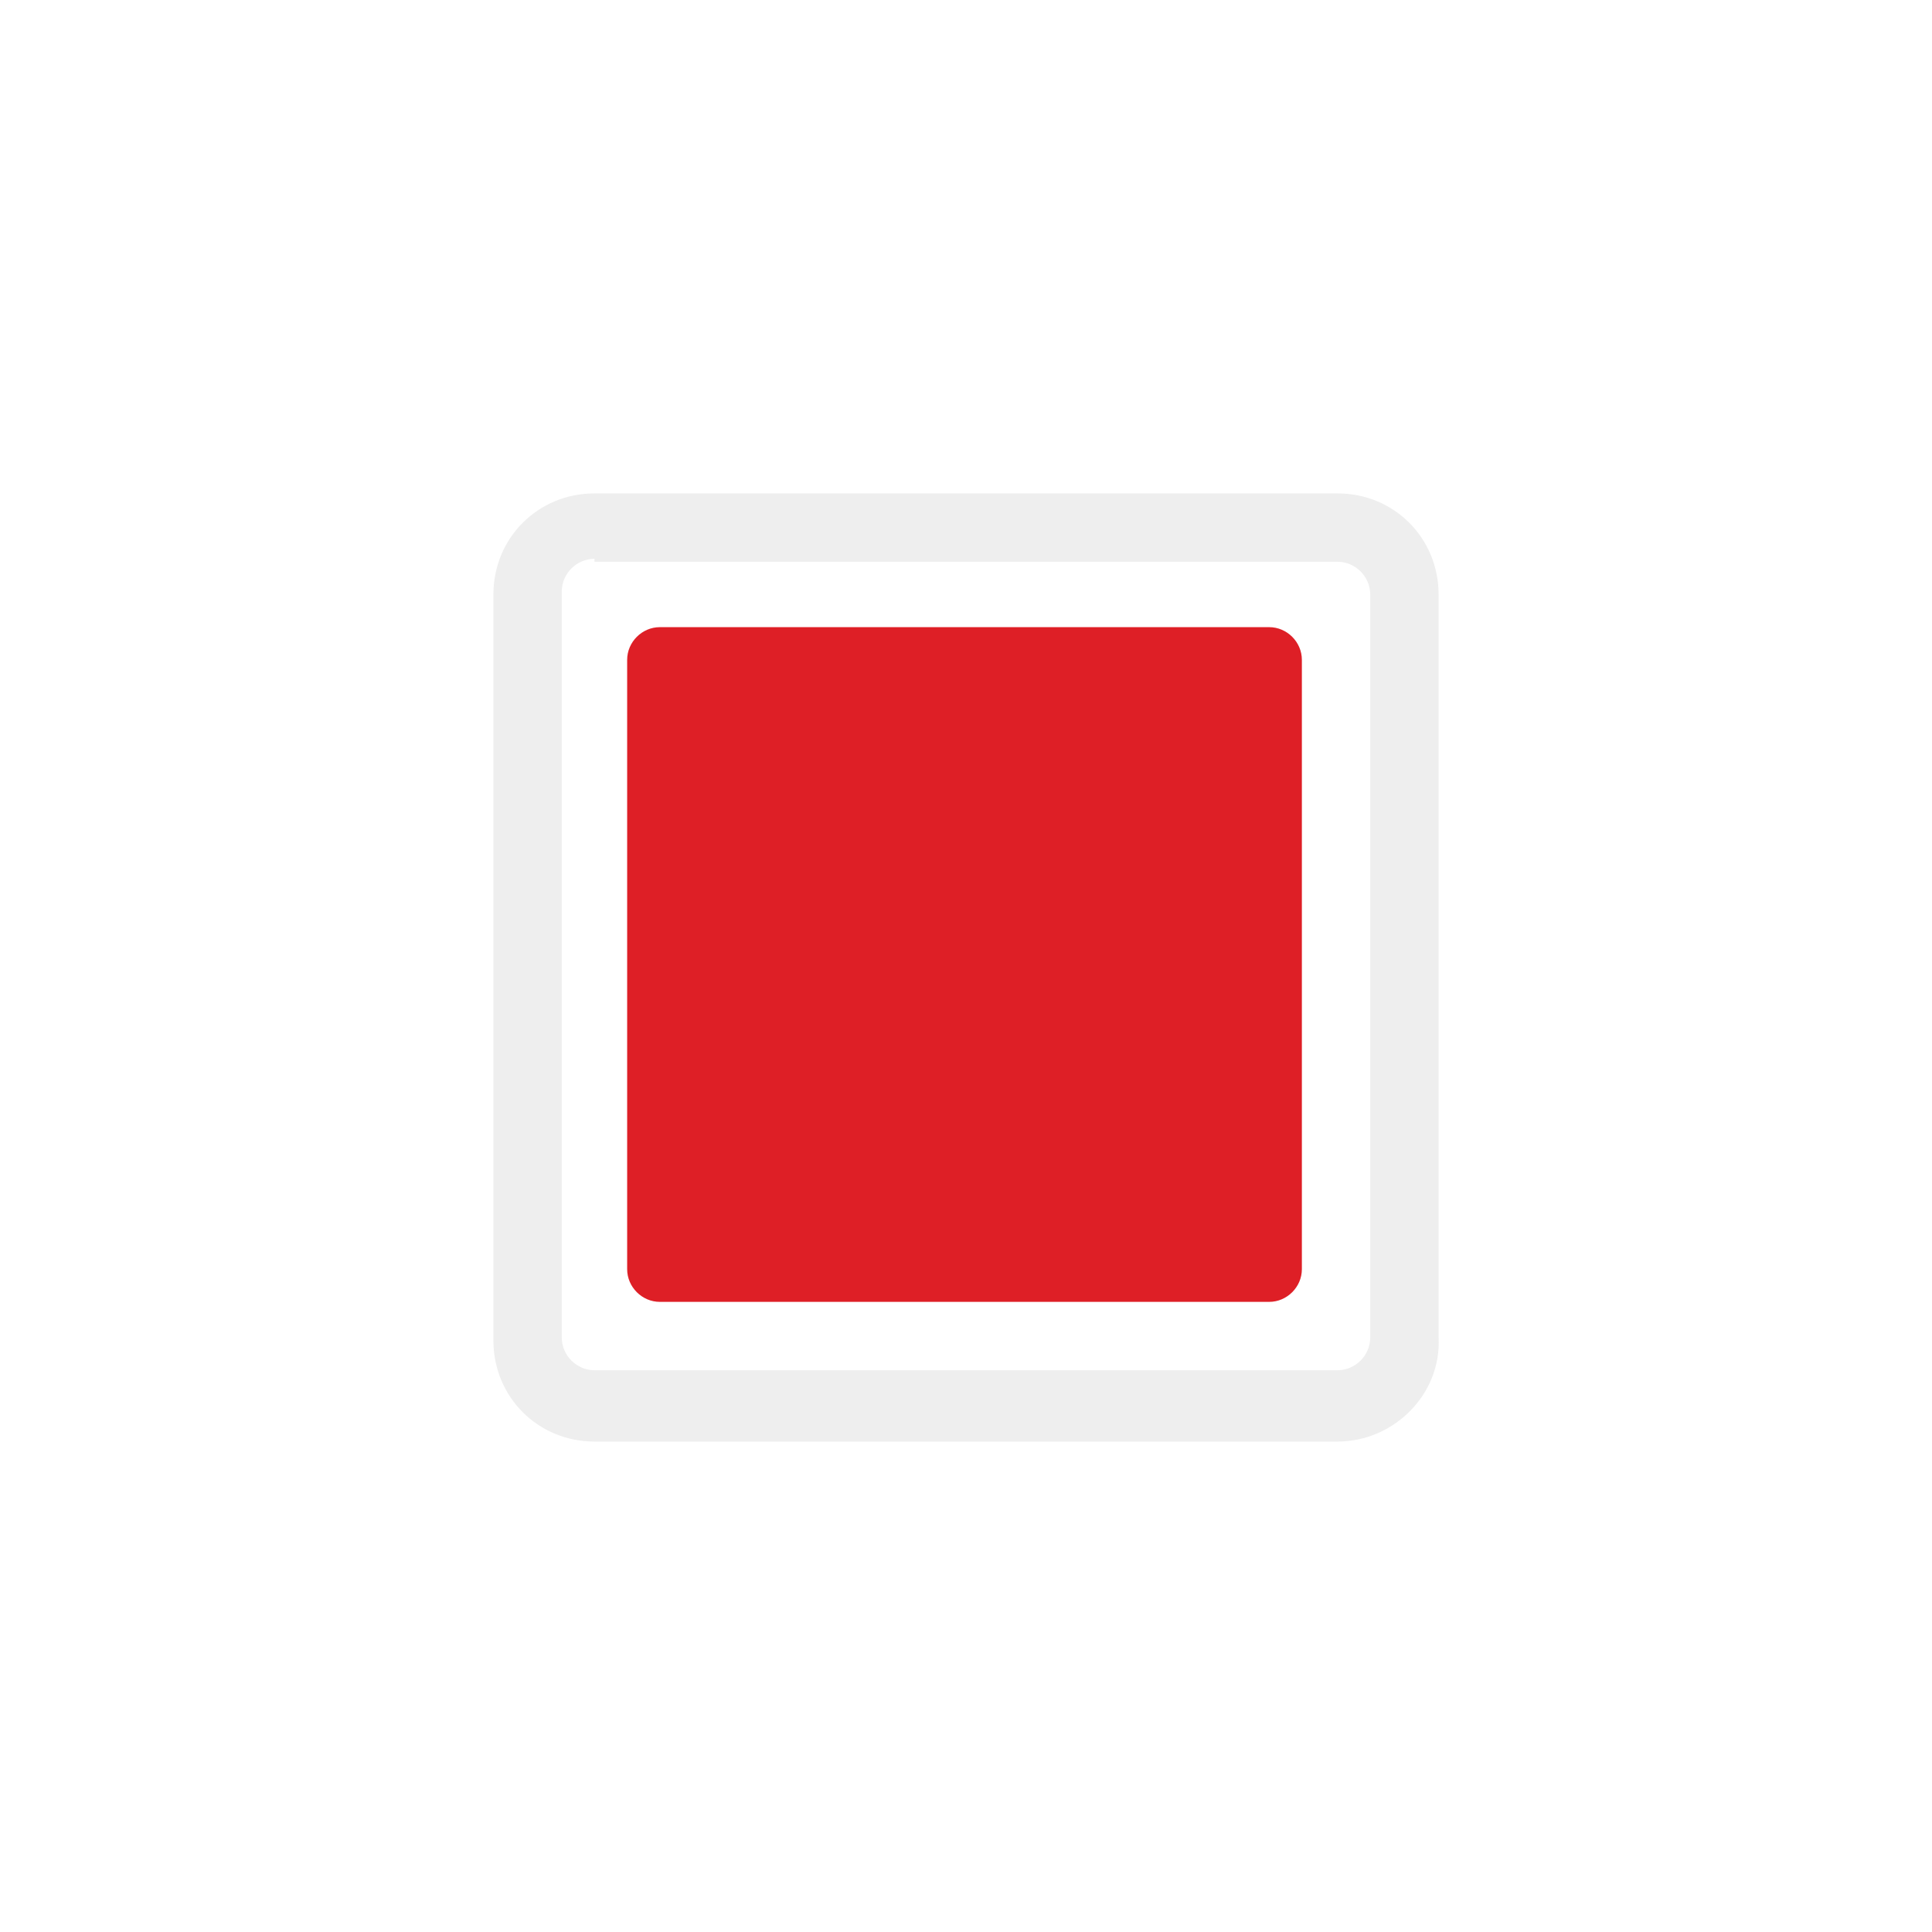 <?xml version="1.0" encoding="utf-8"?>
<!-- Generator: Adobe Illustrator 26.5.0, SVG Export Plug-In . SVG Version: 6.00 Build 0)  -->
<svg version="1.1" id="Layer_1" xmlns="http://www.w3.org/2000/svg" xmlns:xlink="http://www.w3.org/1999/xlink" x="0px" y="0px"
	 viewBox="0 0 65 65" style="enable-background:new 0 0 65 65;" xml:space="preserve">
<style type="text/css">
	.st0{fill:#FFFFFF;}
	.st1{fill:none;}
	.st2{fill:#EEEEEE;}
	.st3{fill:#DE1F26;}
</style>
<g id="bg-color-red" transform="translate(-648 -1179)">
	<g id="box">
		<rect x="648" y="1179" class="st0" width="65" height="65"/>
	</g>
	<g id="icon">
		<g id="border" transform="translate(677 1208)">
			<g>
				<path class="st1" d="M-9-12.5H16c1.9,0,3.4,1.5,3.4,3.4V16c0,1.9-1.5,3.4-3.4,3.4H-9c-1.9,0-3.4-1.5-3.4-3.4V-9
					C-12.5-10.9-10.9-12.5-9-12.5z"/>
			</g>
			<g>
				<path class="st2" d="M16,19.5H-9c-1.9,0-3.4-1.5-3.4-3.4V-9c0-1.9,1.5-3.4,3.4-3.4H16c1.9,0,3.4,1.5,3.4,3.4V16
					C19.5,17.9,17.9,19.5,16,19.5z M-9-10.2c-0.6,0-1.1,0.5-1.1,1.1V16c0,0.6,0.5,1.1,1.1,1.1H16c0.6,0,1.1-0.5,1.1-1.1V-9
					c0-0.6-0.5-1.1-1.1-1.1H-9z"/>
			</g>
		</g>
		<g id="swatch">
			<path class="st3" d="M670.2,1200.1h20.5c0.6,0,1.1,0.5,1.1,1.1v20.5c0,0.6-0.5,1.1-1.1,1.1h-20.5c-0.6,0-1.1-0.5-1.1-1.1v-20.5
				C669.1,1200.6,669.6,1200.1,670.2,1200.1z"/>
		</g>
	</g>
</g>
</svg>
